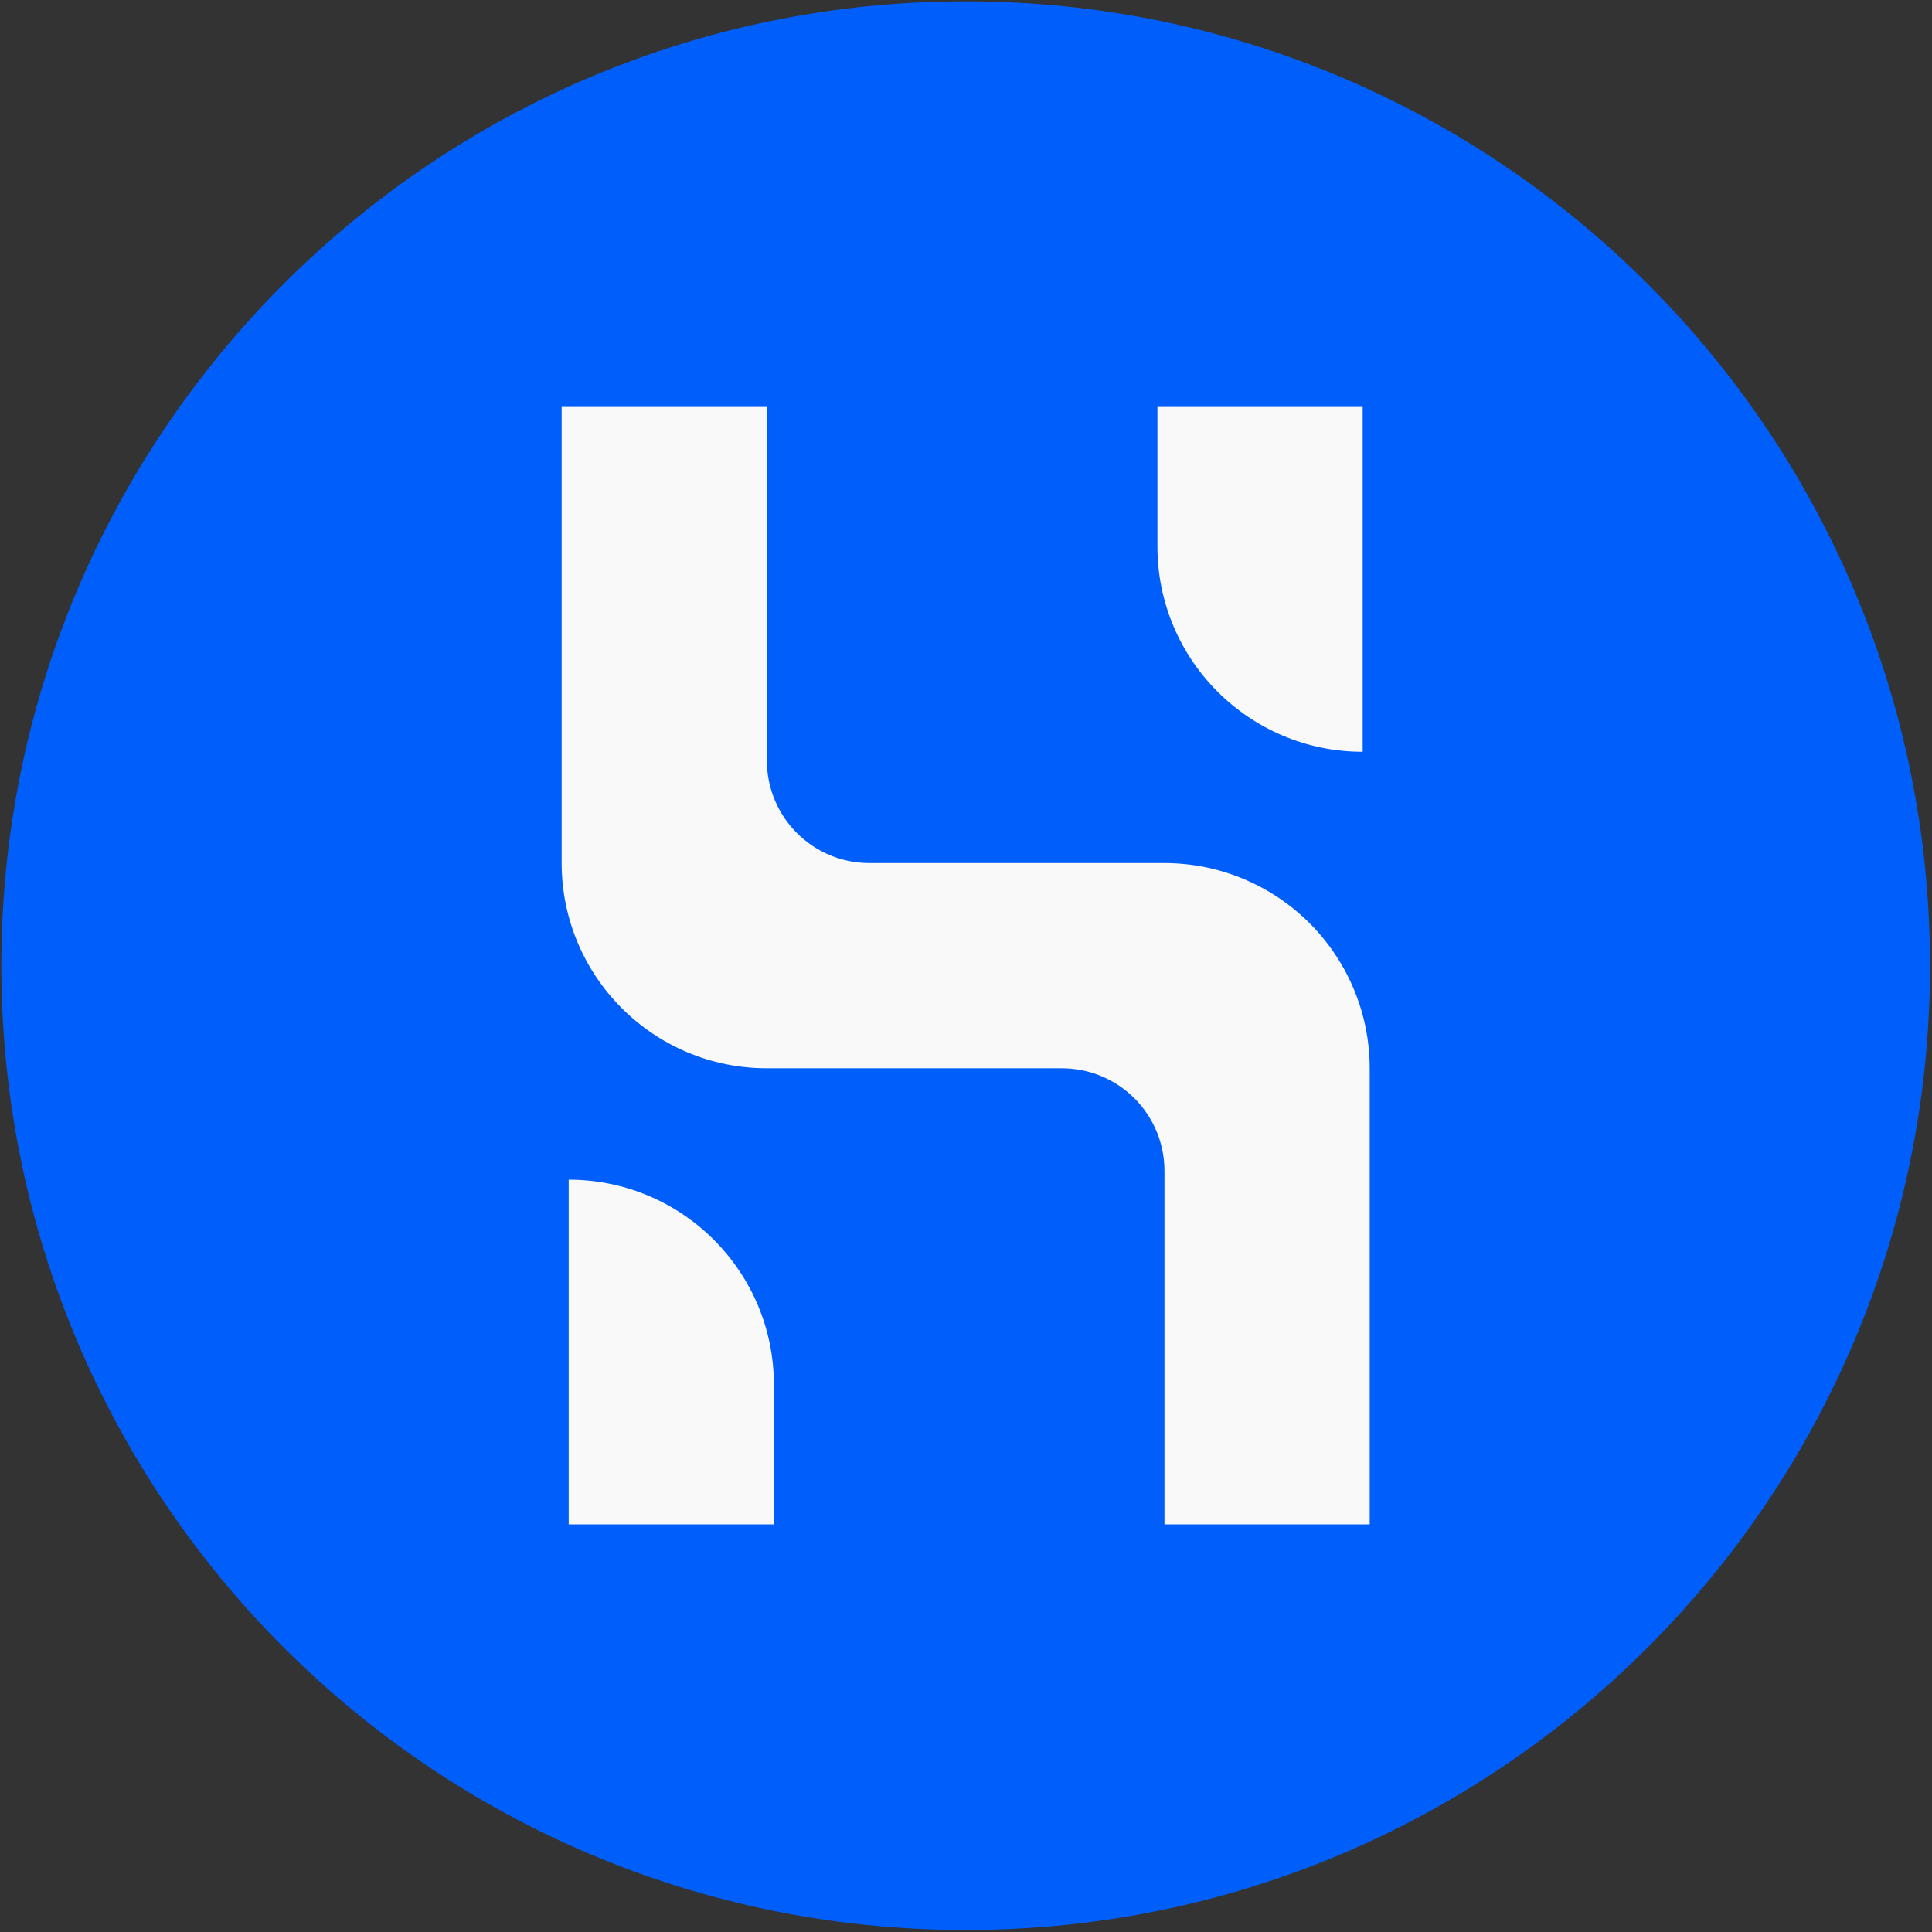 <?xml version="1.0" encoding="utf-8"?>
<svg width="717px" height="717px" viewBox="0 0 717 717" version="1.1" xmlns:xlink="http://www.w3.org/1999/xlink" xmlns="http://www.w3.org/2000/svg">
  <rect x="0" y="0" width="717" height="717" fill="#333333" stroke="none"/>
  <desc>Created with Lunacy</desc>
  <defs>
    <path d="M0 0L715.768 0L715.768 715.764L0 715.764L0 0Z" transform="translate(0 -0.004)" id="path_1" />
    <clipPath id="mask_1">
      <use xlink:href="#path_1" />
    </clipPath>
  </defs>
  <g id="编组" transform="translate(0.5 0.5)">
    <path d="M0 261.5L110 0L422.5 36L486.5 229L454.5 496C454.5 496 385.5 570 366.5 570C347.5 570 78.5 517.5 78.5 517.5L0 323.5L0 261.5Z" transform="translate(100.5 69)" id="路径-2" fill="#F9F9F9" stroke="none" />
    <g id="编组备份">
      <path d="M0 0L715.768 0L715.768 715.764L0 715.764L0 0Z" transform="translate(0 -0.004)" id="Clip-2" fill="none" stroke="none" />
      <g clip-path="url(#mask_1)">
        <path d="M0 357.9C0 160.245 160.23 0 357.885 0C555.54 0 715.77 160.245 715.77 357.9C715.77 555.54 555.54 715.77 357.885 715.77C160.23 715.77 0 555.54 0 357.9ZM507.825 565.23L431.655 565.23L431.655 434.055C431.67 423.96 427.665 414.285 420.525 407.13C413.385 399.975 403.695 395.97 393.6 395.97L284.1 395.97C242.04 395.97 207.96 361.86 207.945 319.815L207.945 150.54L284.1 150.54L284.1 281.745C284.1 302.775 301.14 319.815 322.17 319.815L431.685 319.815C442.515 319.815 453.21 322.125 463.08 326.61C490.32 338.925 507.825 366.075 507.825 395.97L507.825 565.23ZM429.045 150.54L505.215 150.54L505.215 278.505C463.14 278.505 429.06 244.395 429.045 202.35L429.045 150.54ZM210.555 565.23L286.71 565.23L286.71 513.45C286.71 471.39 252.615 437.31 210.555 437.31L210.555 565.23Z" transform="translate(-0.002 -0.011)" id="Fill-1" fill="#005FFA" fill-rule="evenodd" stroke="none" />
      </g>
    </g>
  </g>
</svg>
